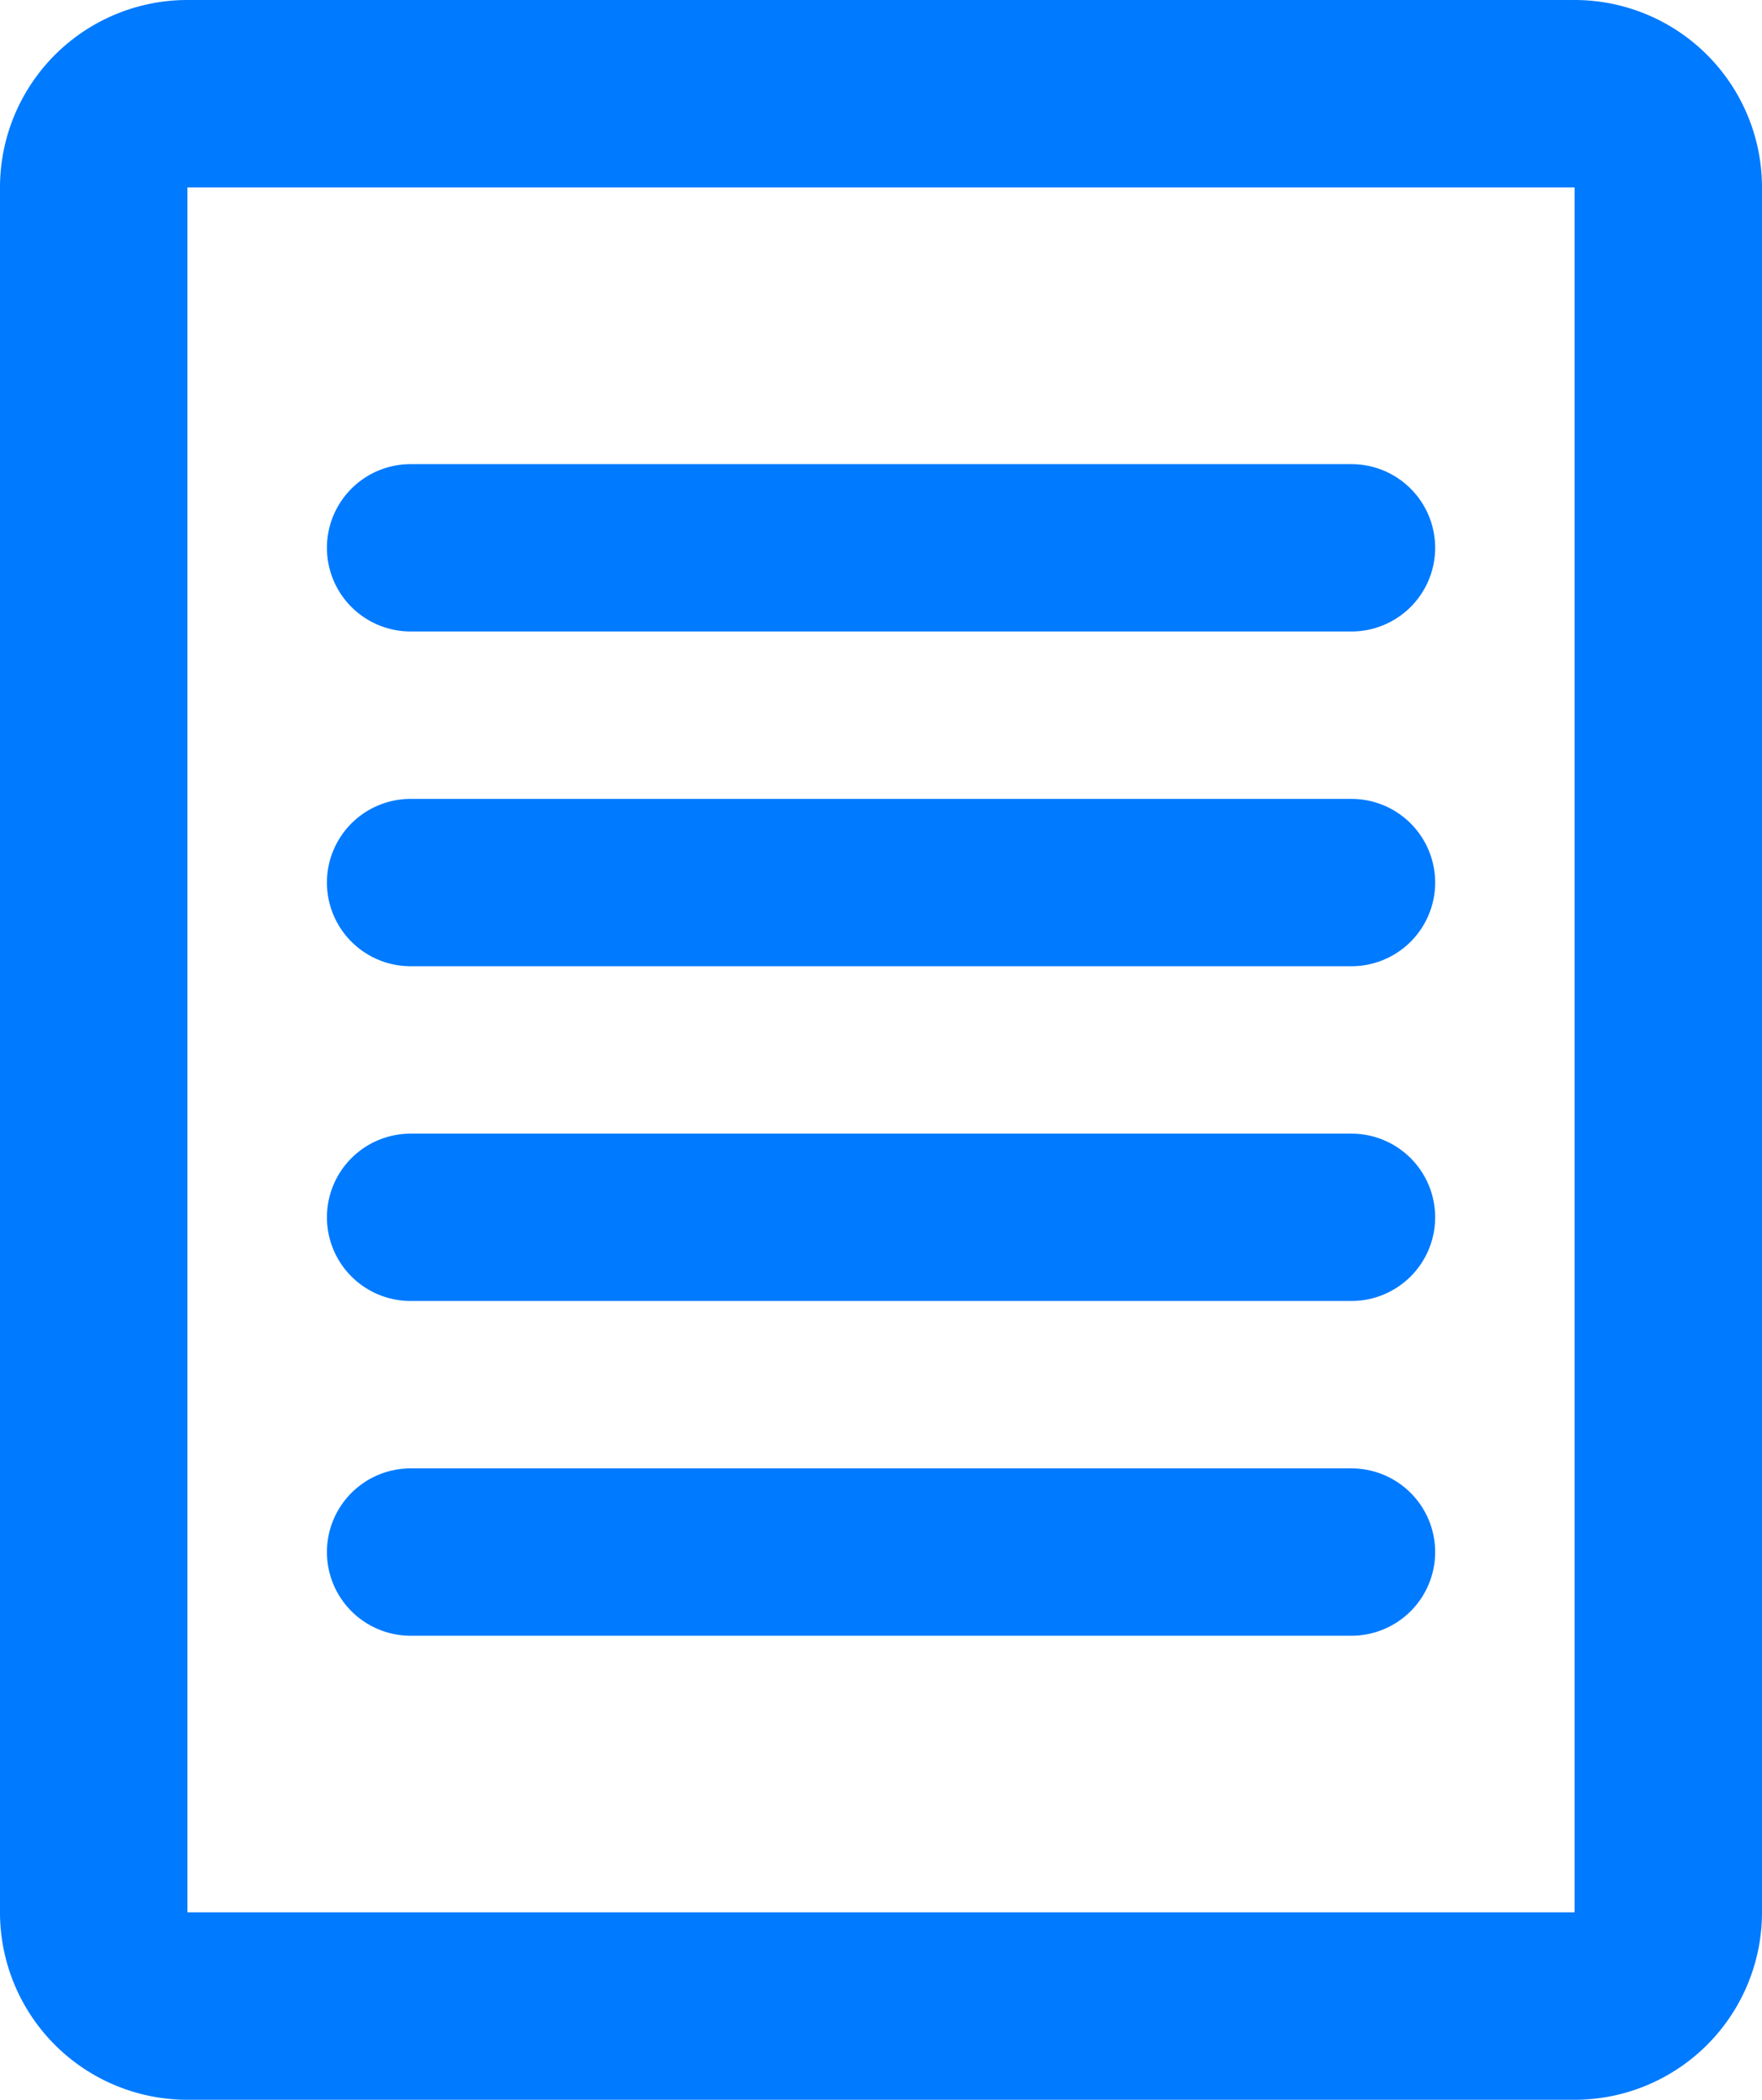 <svg xmlns="http://www.w3.org/2000/svg" width="20.211" height="24.081" viewBox="0 0 20.211 24.081">
  <g id="Lease_Icon" data-name="Lease Icon" transform="translate(-74.5 -10.054)">
    <path id="Rectangle_54_-_Outline" data-name="Rectangle 54 - Outline" d="M2.15,2.15h0V21.931s0,0,0,0H18.061V2.15s0,0,0,0H2.15M2.15,0H18.061a2.15,2.15,0,0,1,2.15,2.15V21.931a2.15,2.15,0,0,1-2.15,2.15H2.15A2.15,2.15,0,0,1,0,21.931V2.15A2.15,2.15,0,0,1,2.15,0Z" transform="translate(74.5 10.054)" fill="#007aff"/>
    <path id="Path_116" data-name="Path 116" d="M9.752-.081H-1.04A.96.96,0,0,1-2-1.04.96.96,0,0,1-1.04-2H9.752a.96.96,0,0,1,.96.96A.96.96,0,0,1,9.752-.081Z" transform="translate(80.25 17.377)" fill="#007aff"/>
    <path id="Path_117" data-name="Path 117" d="M9.752-.081H-1.04A.96.96,0,0,1-2-1.04.96.96,0,0,1-1.04-2H9.752a.96.96,0,0,1,.96.96A.96.96,0,0,1,9.752-.081Z" transform="translate(80.25 21.216)" fill="#007aff"/>
    <path id="Path_118" data-name="Path 118" d="M9.752-.081H-1.04A.96.96,0,0,1-2-1.04.96.96,0,0,1-1.04-2H9.752a.96.96,0,0,1,.96.96A.96.96,0,0,1,9.752-.081Z" transform="translate(80.25 25.055)" fill="#007aff"/>
    <path id="Path_119" data-name="Path 119" d="M9.752-.081H-1.04A.96.96,0,0,1-2-1.04.96.96,0,0,1-1.04-2H9.752a.96.96,0,0,1,.96.96A.96.96,0,0,1,9.752-.081Z" transform="translate(80.25 28.894)" fill="#007aff"/>
  </g>
</svg>
